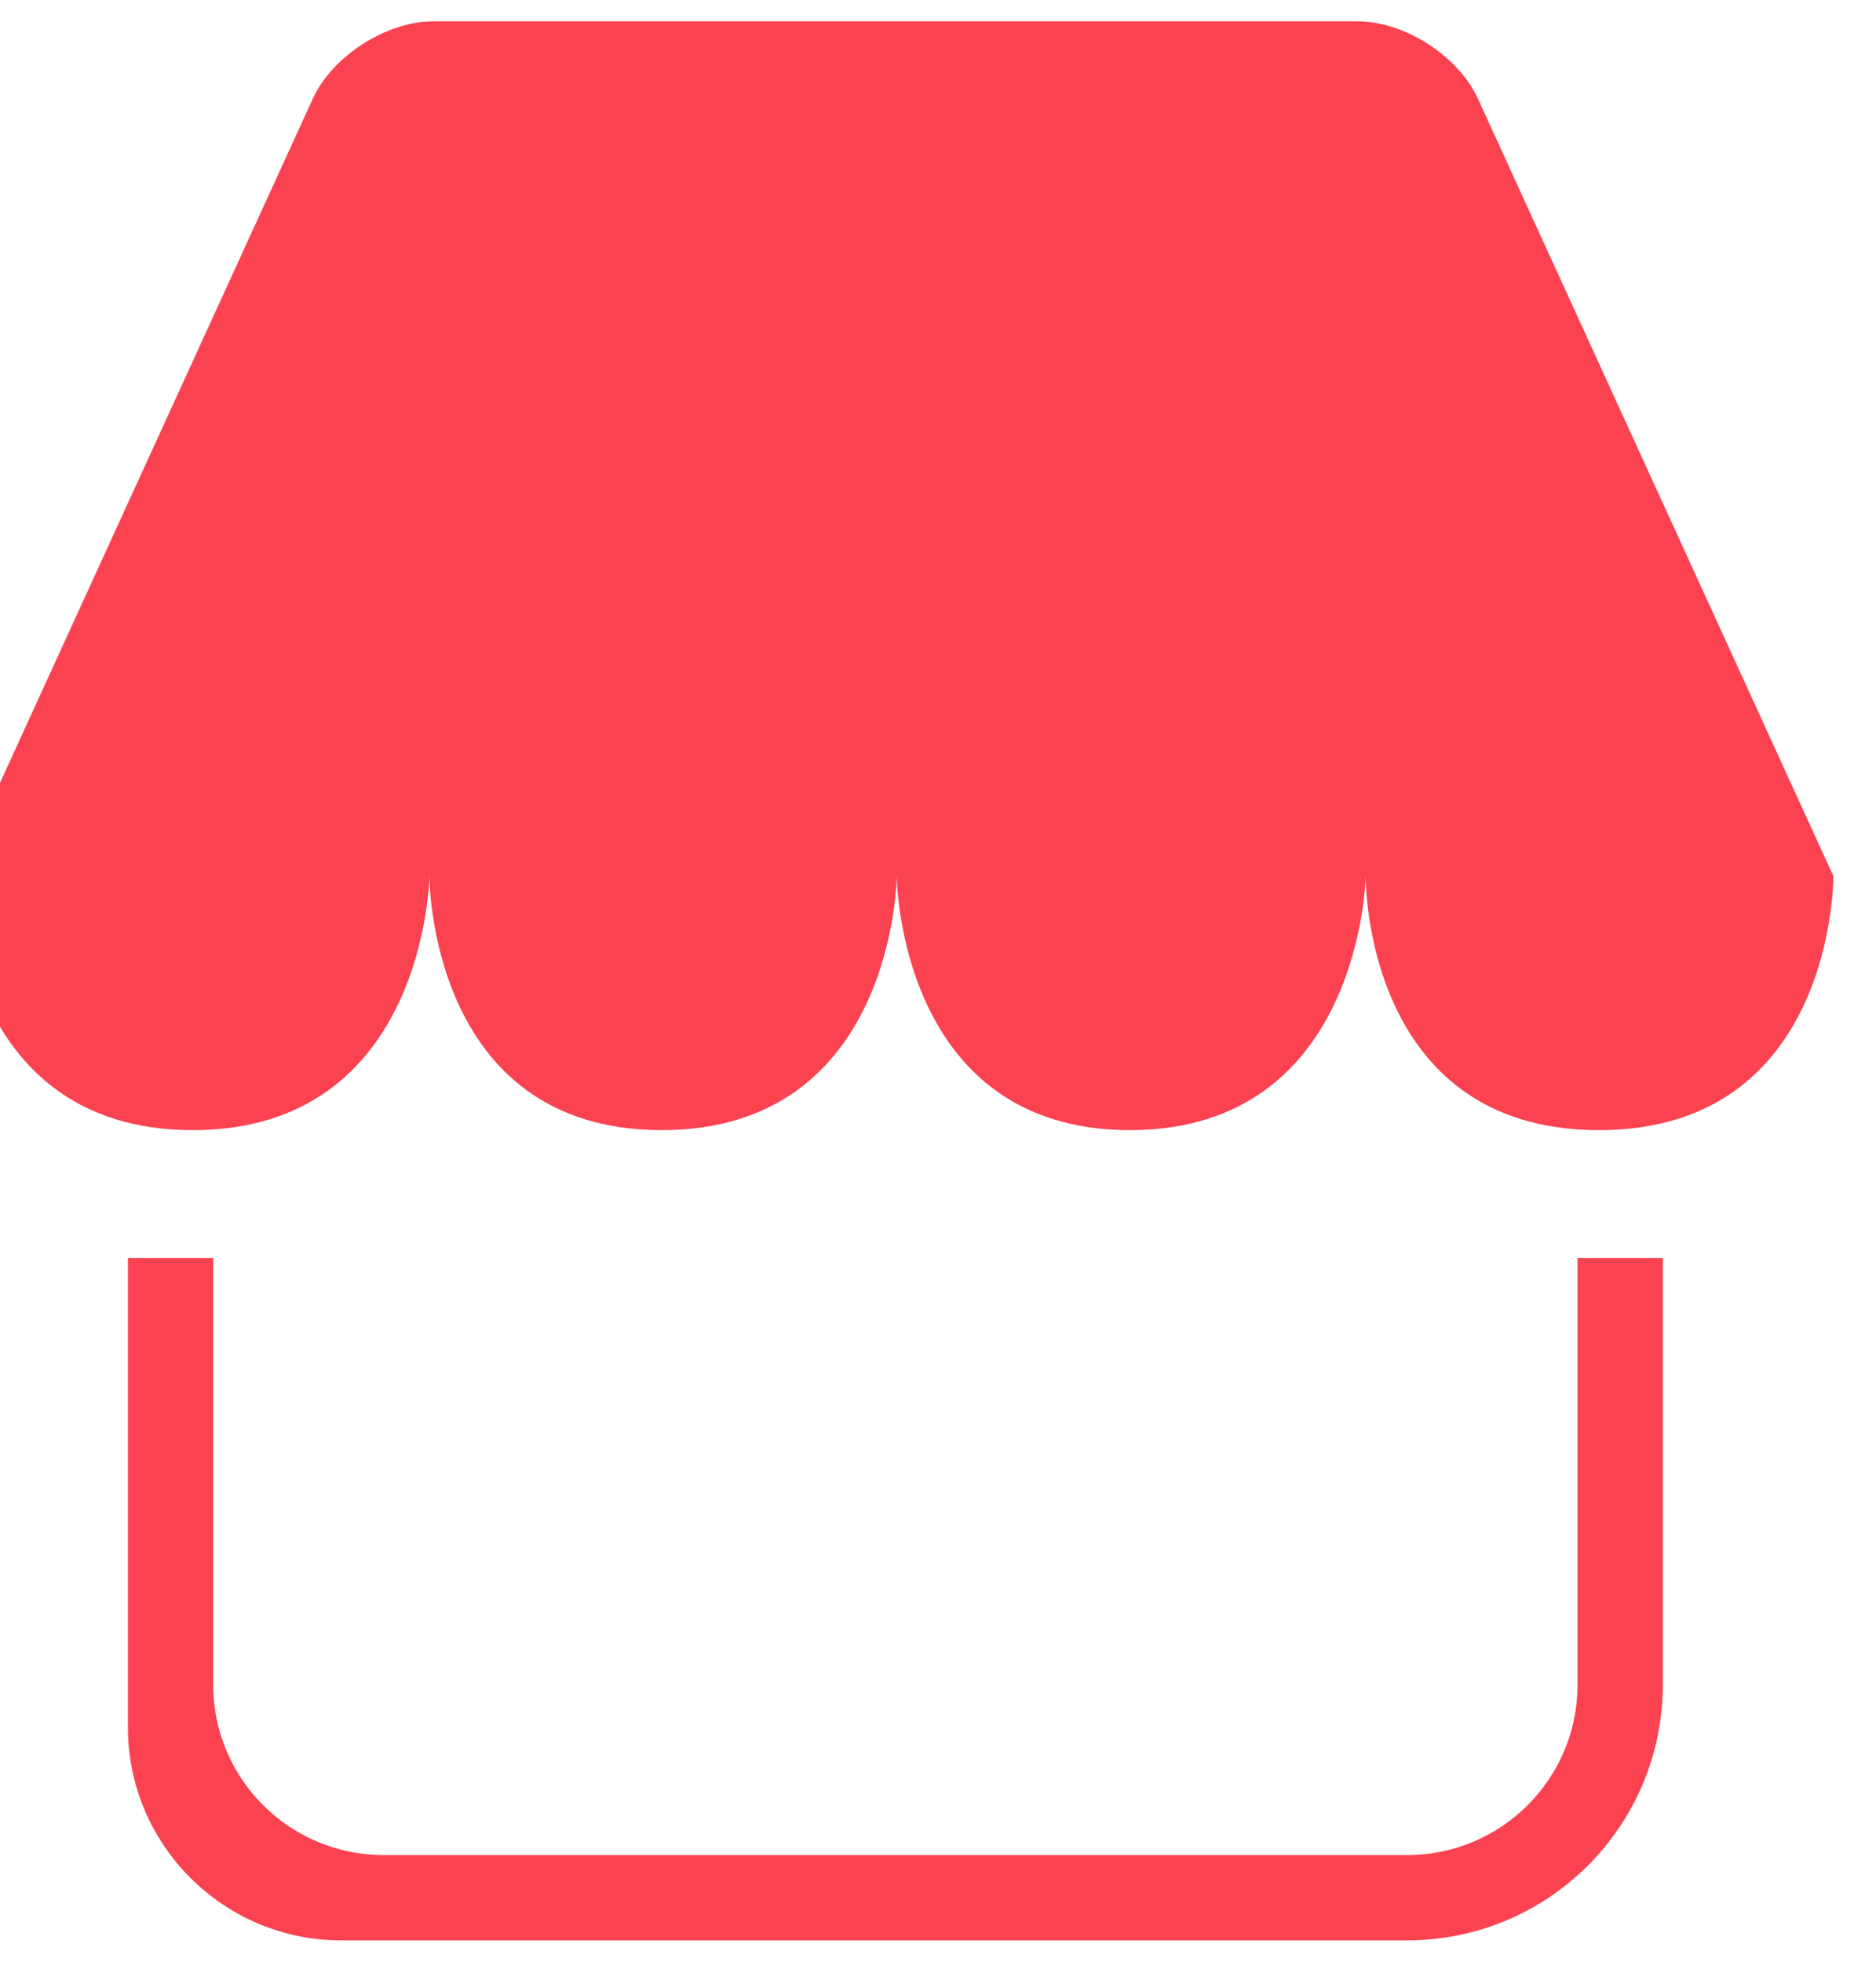 <?xml version="1.0" encoding="UTF-8"?>
<svg width="44px" height="46px" viewBox="0 0 44 46" version="1.1" xmlns="http://www.w3.org/2000/svg" xmlns:xlink="http://www.w3.org/1999/xlink">
    <!-- Generator: Sketch 44.1 (41455) - http://www.bohemiancoding.com/sketch -->
    <title>merchants</title>
    <desc>Created with Sketch.</desc>
    <defs></defs>
    <g id="B_首页" stroke="none" stroke-width="1" fill="none" fill-rule="evenodd">
        <g id="B_1.1首页-切图" transform="translate(-204, -1169)">
            <g id="merchants" transform="translate(201, 1167.5)">
                <rect id="Rectangle-6" x="0" y="0" width="48" height="48"></rect>
                <path d="M10.337,3.814 C10.795,2.812 12.065,2 13.159,2 L34.841,2 C35.941,2 37.204,2.811 37.663,3.814 L46,22.043 C46,22.043 46.043,28 40.501,28 C34.959,28 35.031,22.043 35.031,22.043 C35.031,22.043 34.94,28 29.5,28 C24.06,28 24.032,22.043 24.032,22.043 C24.032,22.043 23.994,28 18.518,28 C13.043,28 13.072,22.043 13.072,22.043 C13.072,22.043 12.995,28 7.519,28 C2.042,28 2,22.043 2,22.043 L10.337,3.814 Z" id="Combined-Shape" fill="#FB4251"></path>
                <path d="M6,31 L42,31 L42,40.997 C42,44.312 39.324,47 35.995,47 L11.006,47 C8.241,47 6,44.758 6,42.003 L6,31 Z M8,31 L8,41.007 C8,43.213 9.793,45 12.004,45 L35.996,45 C38.211,45 40,43.212 40,41.007 L40,31 L8,31 Z" id="Combined-Shape" fill="#FB4251"></path>
            </g>
        </g>
    </g>
</svg>